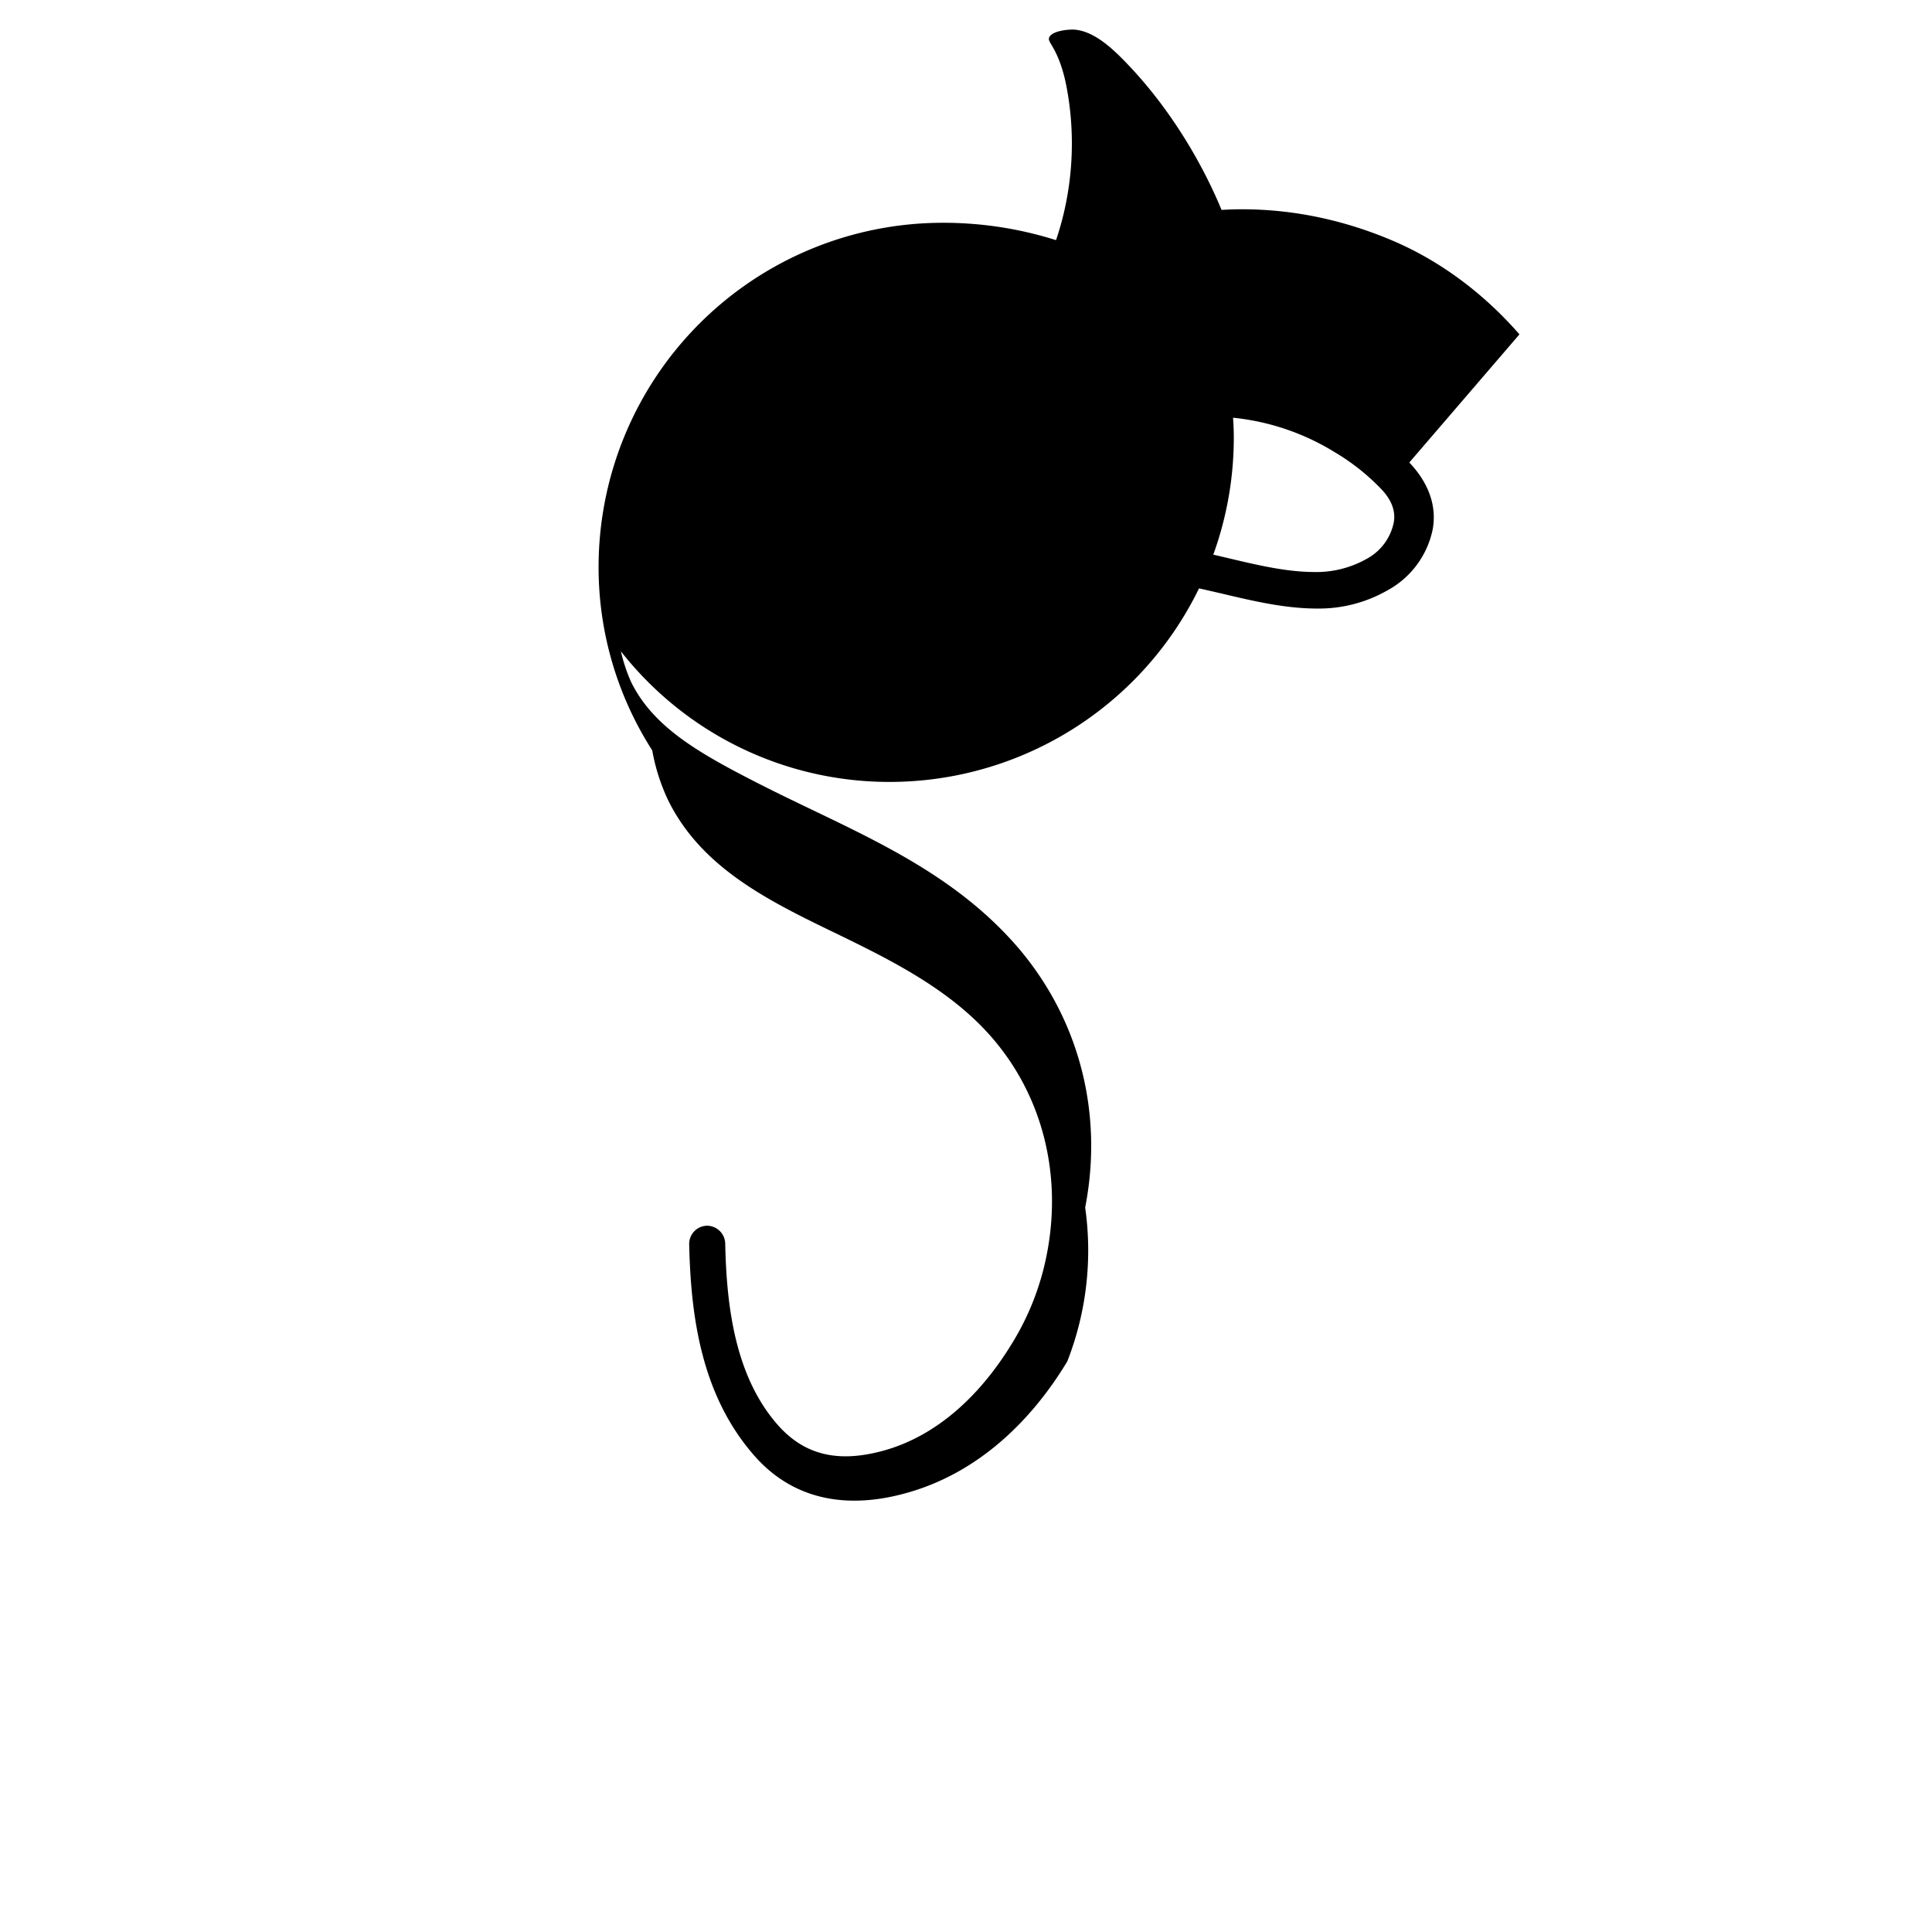<?xml version="1.0" encoding="UTF-8"?>
<svg width="512" height="512" viewBox="0 0 512 512" version="1.1" xmlns="http://www.w3.org/2000/svg">
    <g id="Crow-Icon" fill="#000000" stroke="none">
        <path d="M402.67,88.61c-9.65-11.07-21.37-19.7-34-25-12.85-5.41-26.16-8.15-39.5-8.15a90.92,90.92,0,0,0-5.44.17c-5.74-13.78-14.16-27.14-24.1-37.76-4.32-4.61-9.27-9.44-14.67-10-1.64-.16-6.76.28-7,2.42,0,.47.4,1.12.75,1.7,2.05,3.36,3.2,7.2,3.93,11,2.59,13.57,1.61,27.71-2.78,40.65a98.9,98.9,0,0,0-30.08-4.6,91.25,91.25,0,0,0-91.15,91.15,89.89,89.89,0,0,0,13.69,47.83c.17.29.35.56.53.84a52.25,52.25,0,0,0,4.25,13.29c8.55,17.26,25.3,25.93,42.48,34.26,15.66,7.57,31.83,15.4,43.18,28.43,13.85,15.9,18.73,37.06,14.62,57.75a70.51,70.51,0,0,1-9.39,23.76c-8.16,13.27-19.46,24-33.54,28-12.24,3.45-21.27,1.31-28.37-6.77-11.25-12.82-13.54-31.28-13.89-48a4.85,4.85,0,0,0-4.8-4.75,4.82,4.82,0,0,0-4.75,4.8c.42,19.59,3.33,40.09,17.08,55.93,10.08,11.65,24.48,14.95,41.8,9.72,17.91-5.4,31.75-18.62,41.32-34.49A80.74,80.74,0,0,0,287.58,320c4.78-24.44-1.21-49.24-17.5-68.54-19-22.27-45-31.46-69.72-44.15-15.19-7.78-27.17-14.59-33.07-26.49a43.1,43.1,0,0,1-2.74-8.21,90.39,90.39,0,0,0,71.27,34.61,91.25,91.25,0,0,0,91.15-91.15c0-1.8-.07-3.59-.2-5.37a63.47,63.47,0,0,1,26.89,9.1,58.16,58.16,0,0,1,12.33,9.75c2.82,2.93,3.94,5.93,3.35,9a14.14,14.14,0,0,1-7.12,9.53,27.11,27.11,0,0,1-13.9,3.51c-7.22,0-14.78-1.77-22.47-3.59-8.4-2-17.09-4-25.61-4-13.71,0-24.24,5-28.93,13.7a4.84,4.84,0,0,0,1.79,6.61,4.83,4.83,0,0,0,6.61-1.79c3-5.72,10.53-9,20.53-9,7.26,0,15.35,1.88,23.74,3.83,8.17,1.93,16.62,3.92,25,3.92a36.59,36.59,0,0,0,18.75-4.84,23.84,23.84,0,0,0,11.92-16c1.2-6.21-1-12.44-6.17-17.86Z" id="Path" />
    </g>
</svg>